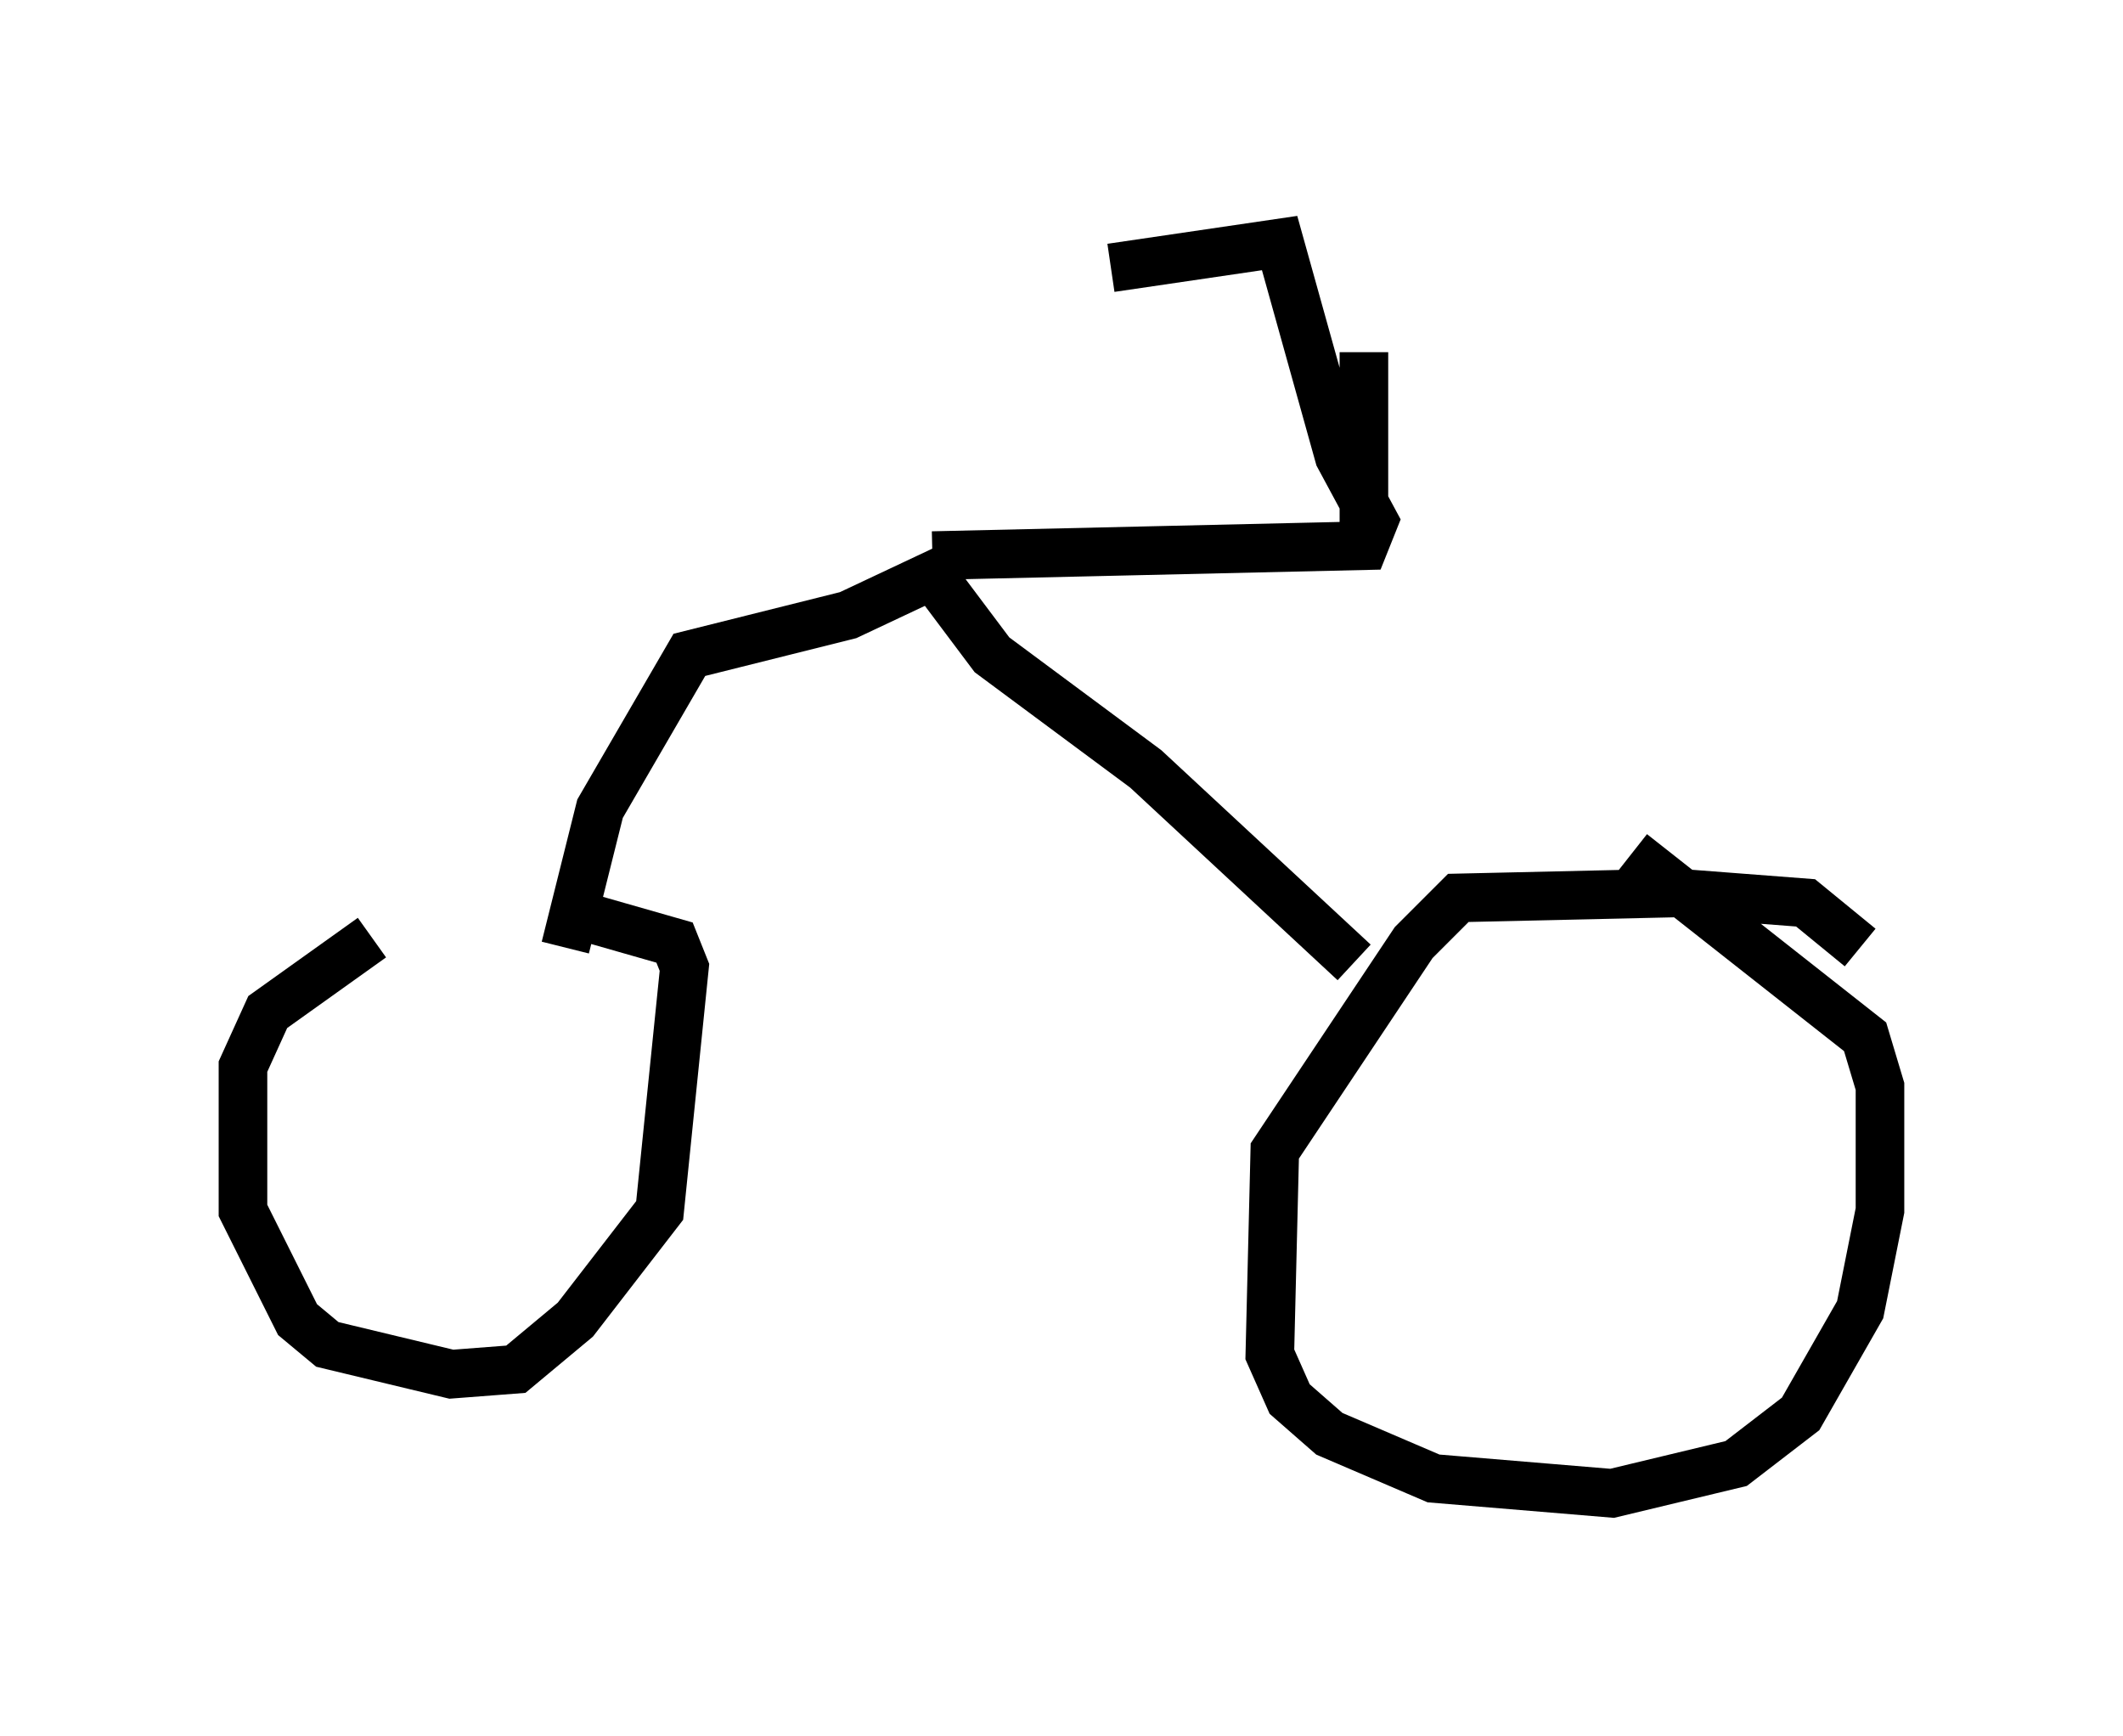 <?xml version="1.0" encoding="utf-8" ?>
<svg baseProfile="full" height="35.725" version="1.1" width="43.688" xmlns="http://www.w3.org/2000/svg" xmlns:ev="http://www.w3.org/2001/xml-events" xmlns:xlink="http://www.w3.org/1999/xlink"><defs /><rect fill="white" height="35.725" width="43.688" x="0" y="0" /><path d="M12.554, 19.292 m-4.9, 0.0 l-2.144, 1.531 -0.51, 1.123 l0.0, 2.96 1.123, 2.246 l0.613, 0.51 2.552, 0.613 l1.327, -0.102 1.225, -1.021 l1.735, -2.246 0.51, -5.002 l-0.204, -0.51 -2.144, -0.613 m26.542, 0.715 l-1.123, -0.919 -2.654, -0.204 l-4.492, 0.102 -0.919, 0.919 l-2.858, 4.288 -0.102, 4.185 l0.408, 0.919 0.817, 0.715 l2.144, 0.919 3.675, 0.306 l2.552, -0.613 1.327, -1.021 l1.225, -2.144 0.408, -2.042 l0.0, -2.552 -0.306, -1.021 l-4.798, -3.777 m-5.717, 2.246 l-4.288, -3.981 -3.165, -2.348 l-1.225, -1.633 -1.735, 0.817 l-3.267, 0.817 -1.838, 3.165 l-0.715, 2.858 m7.554, -8.065 l8.881, -0.204 0.204, -0.51 l-0.715, -1.327 -1.225, -4.39 l-3.471, 0.51 m5.206, 5.513 l0.0, -3.777 " fill="none" stroke="black" stroke-width="1" /></svg>
